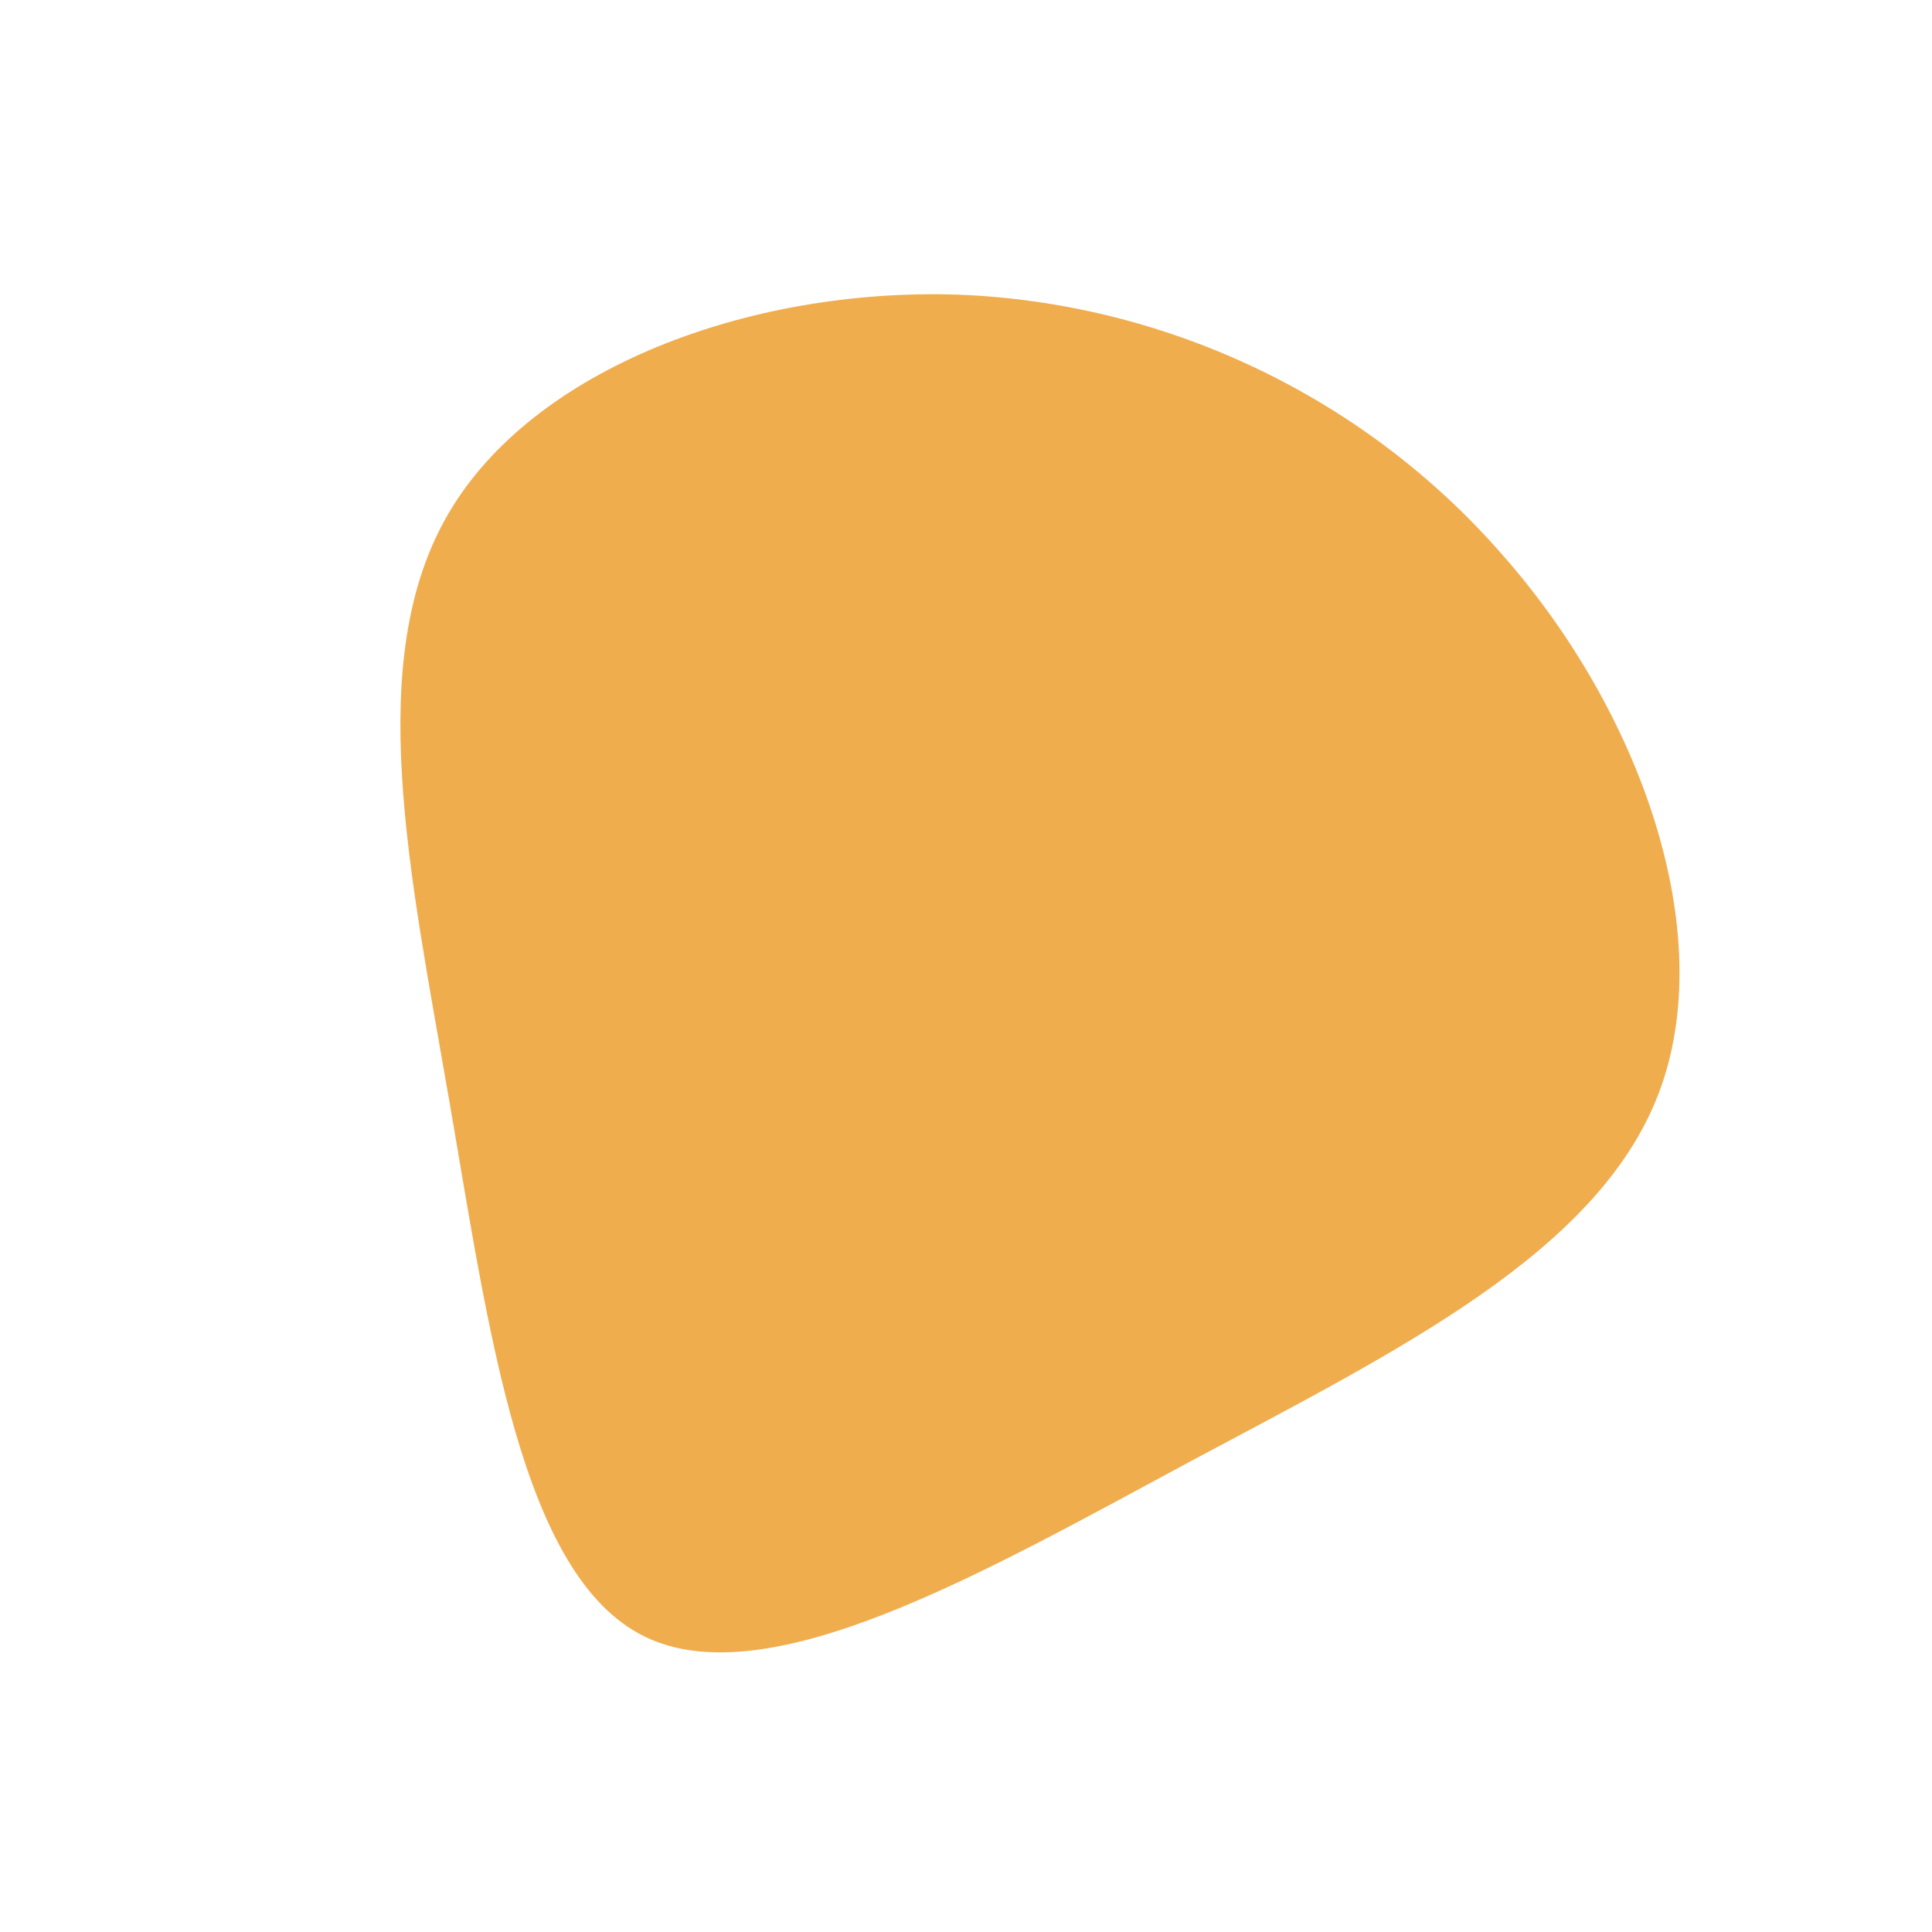 <?xml version="1.0" standalone="no"?>
<svg viewBox="0 0 200 200" xmlns="http://www.w3.org/2000/svg">
  <path fill="#F0AD4E" d="M55.5,-42.6C69.9,-26.3,78,-3.3,71.7,13.2C65.4,29.7,44.7,39.8,23.2,51.3C1.8,62.8,-20.5,75.7,-33.3,69.4C-46.1,63.1,-49.4,37.6,-53.5,13.9C-57.6,-9.8,-62.4,-31.7,-53.6,-46.8C-44.8,-61.9,-22.4,-70.2,-0.9,-69.5C20.6,-68.7,41.2,-59,55.5,-42.6Z" transform="translate(100 100)" />
</svg>
